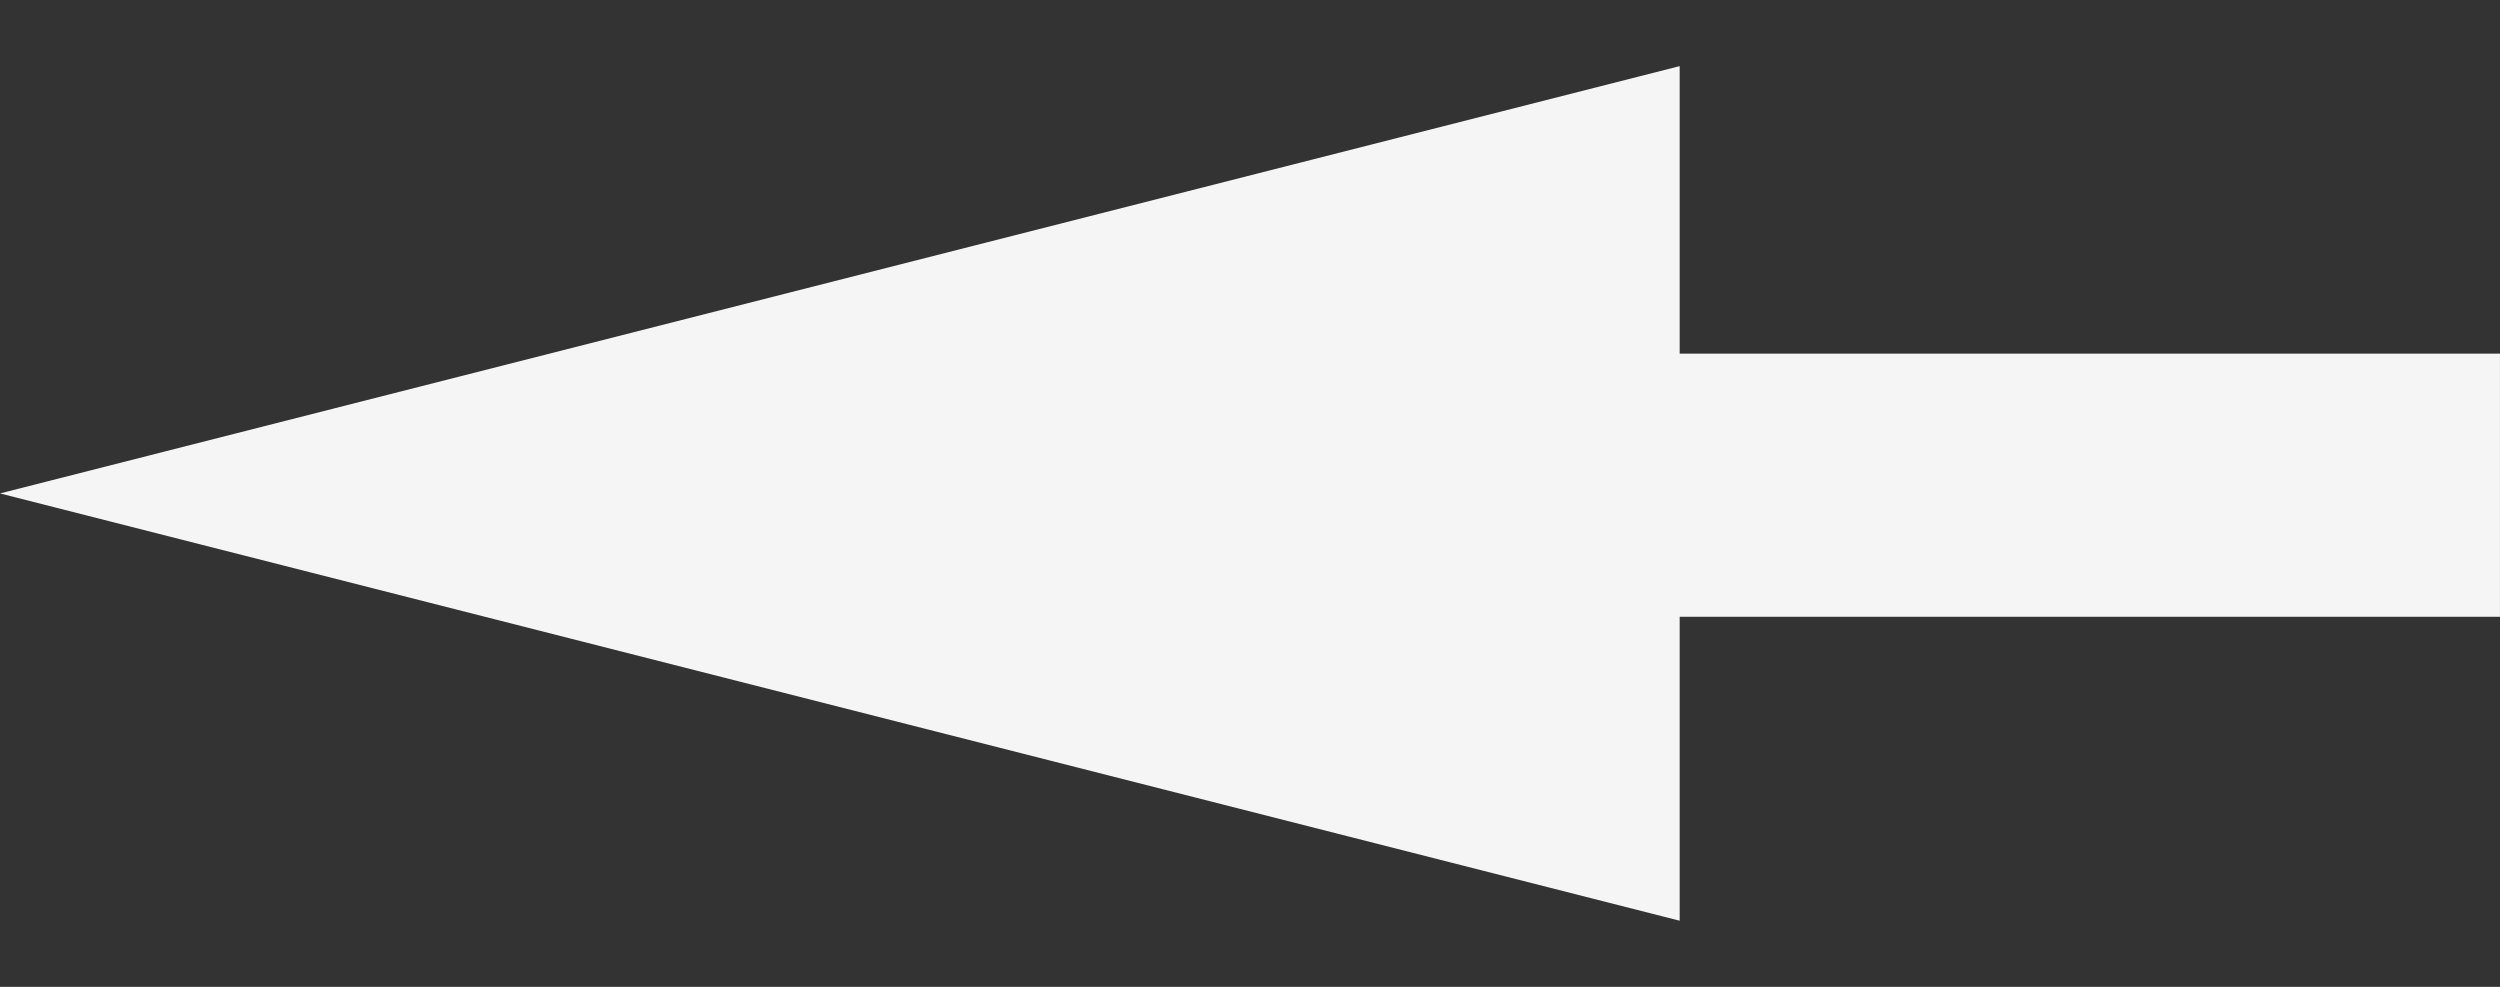 <svg width="76" height="30" viewBox="0 0 76 30" fill="none" xmlns="http://www.w3.org/2000/svg">
<rect x="0" y="0" width="76" height="30" fill="#333333" stroke="none"/>
<path d="M0 15L51.062 27.99V2.01L0 15Z" fill="#F5F5F5"/>
<line x1="50.666" y1="14.75" x2="75.999" y2="14.75" stroke="#F5F5F5" stroke-width="8"/>
</svg>
